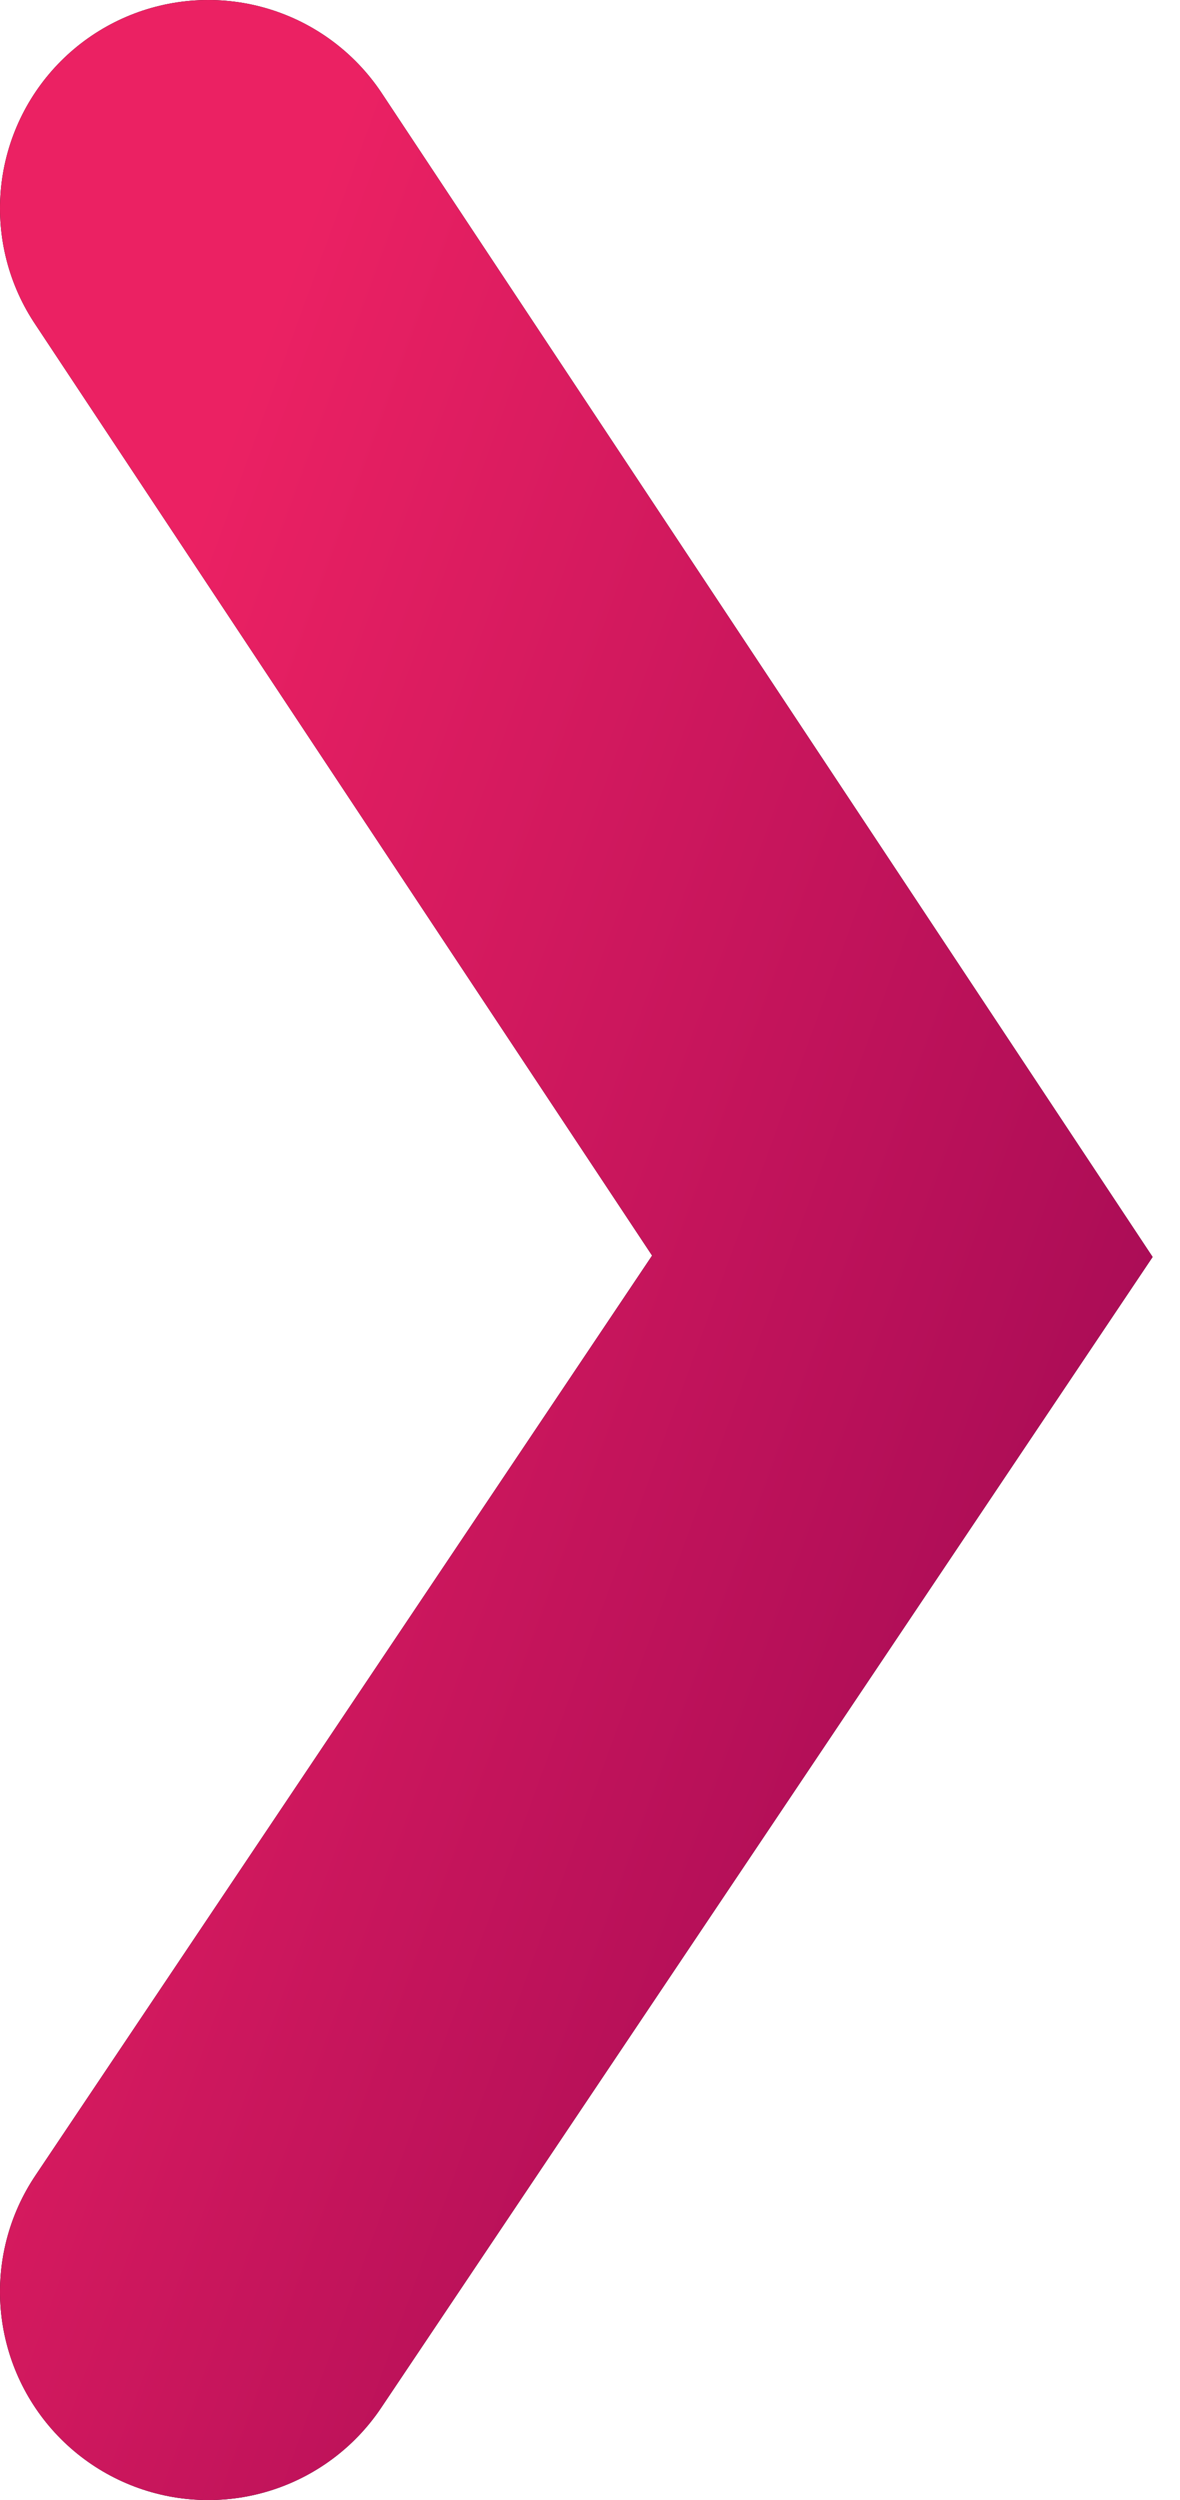 <svg width="17" height="36" viewBox="0 0 17 36" fill="none" xmlns="http://www.w3.org/2000/svg">
<path d="M3 33L13 18.09L3 3" stroke="black" stroke-width="6" stroke-linecap="round"/>
<path d="M3 33L13 18.09L3 3" stroke="url(#paint0_linear)" stroke-width="6" stroke-linecap="round"/>
<defs>
<linearGradient id="paint0_linear" x1="4" y1="4.25" x2="25.176" y2="11.974" gradientUnits="userSpaceOnUse">
<stop stop-color="#EB2163"/>
<stop offset="1" stop-color="#950552"/>
</linearGradient>
</defs>
</svg>

